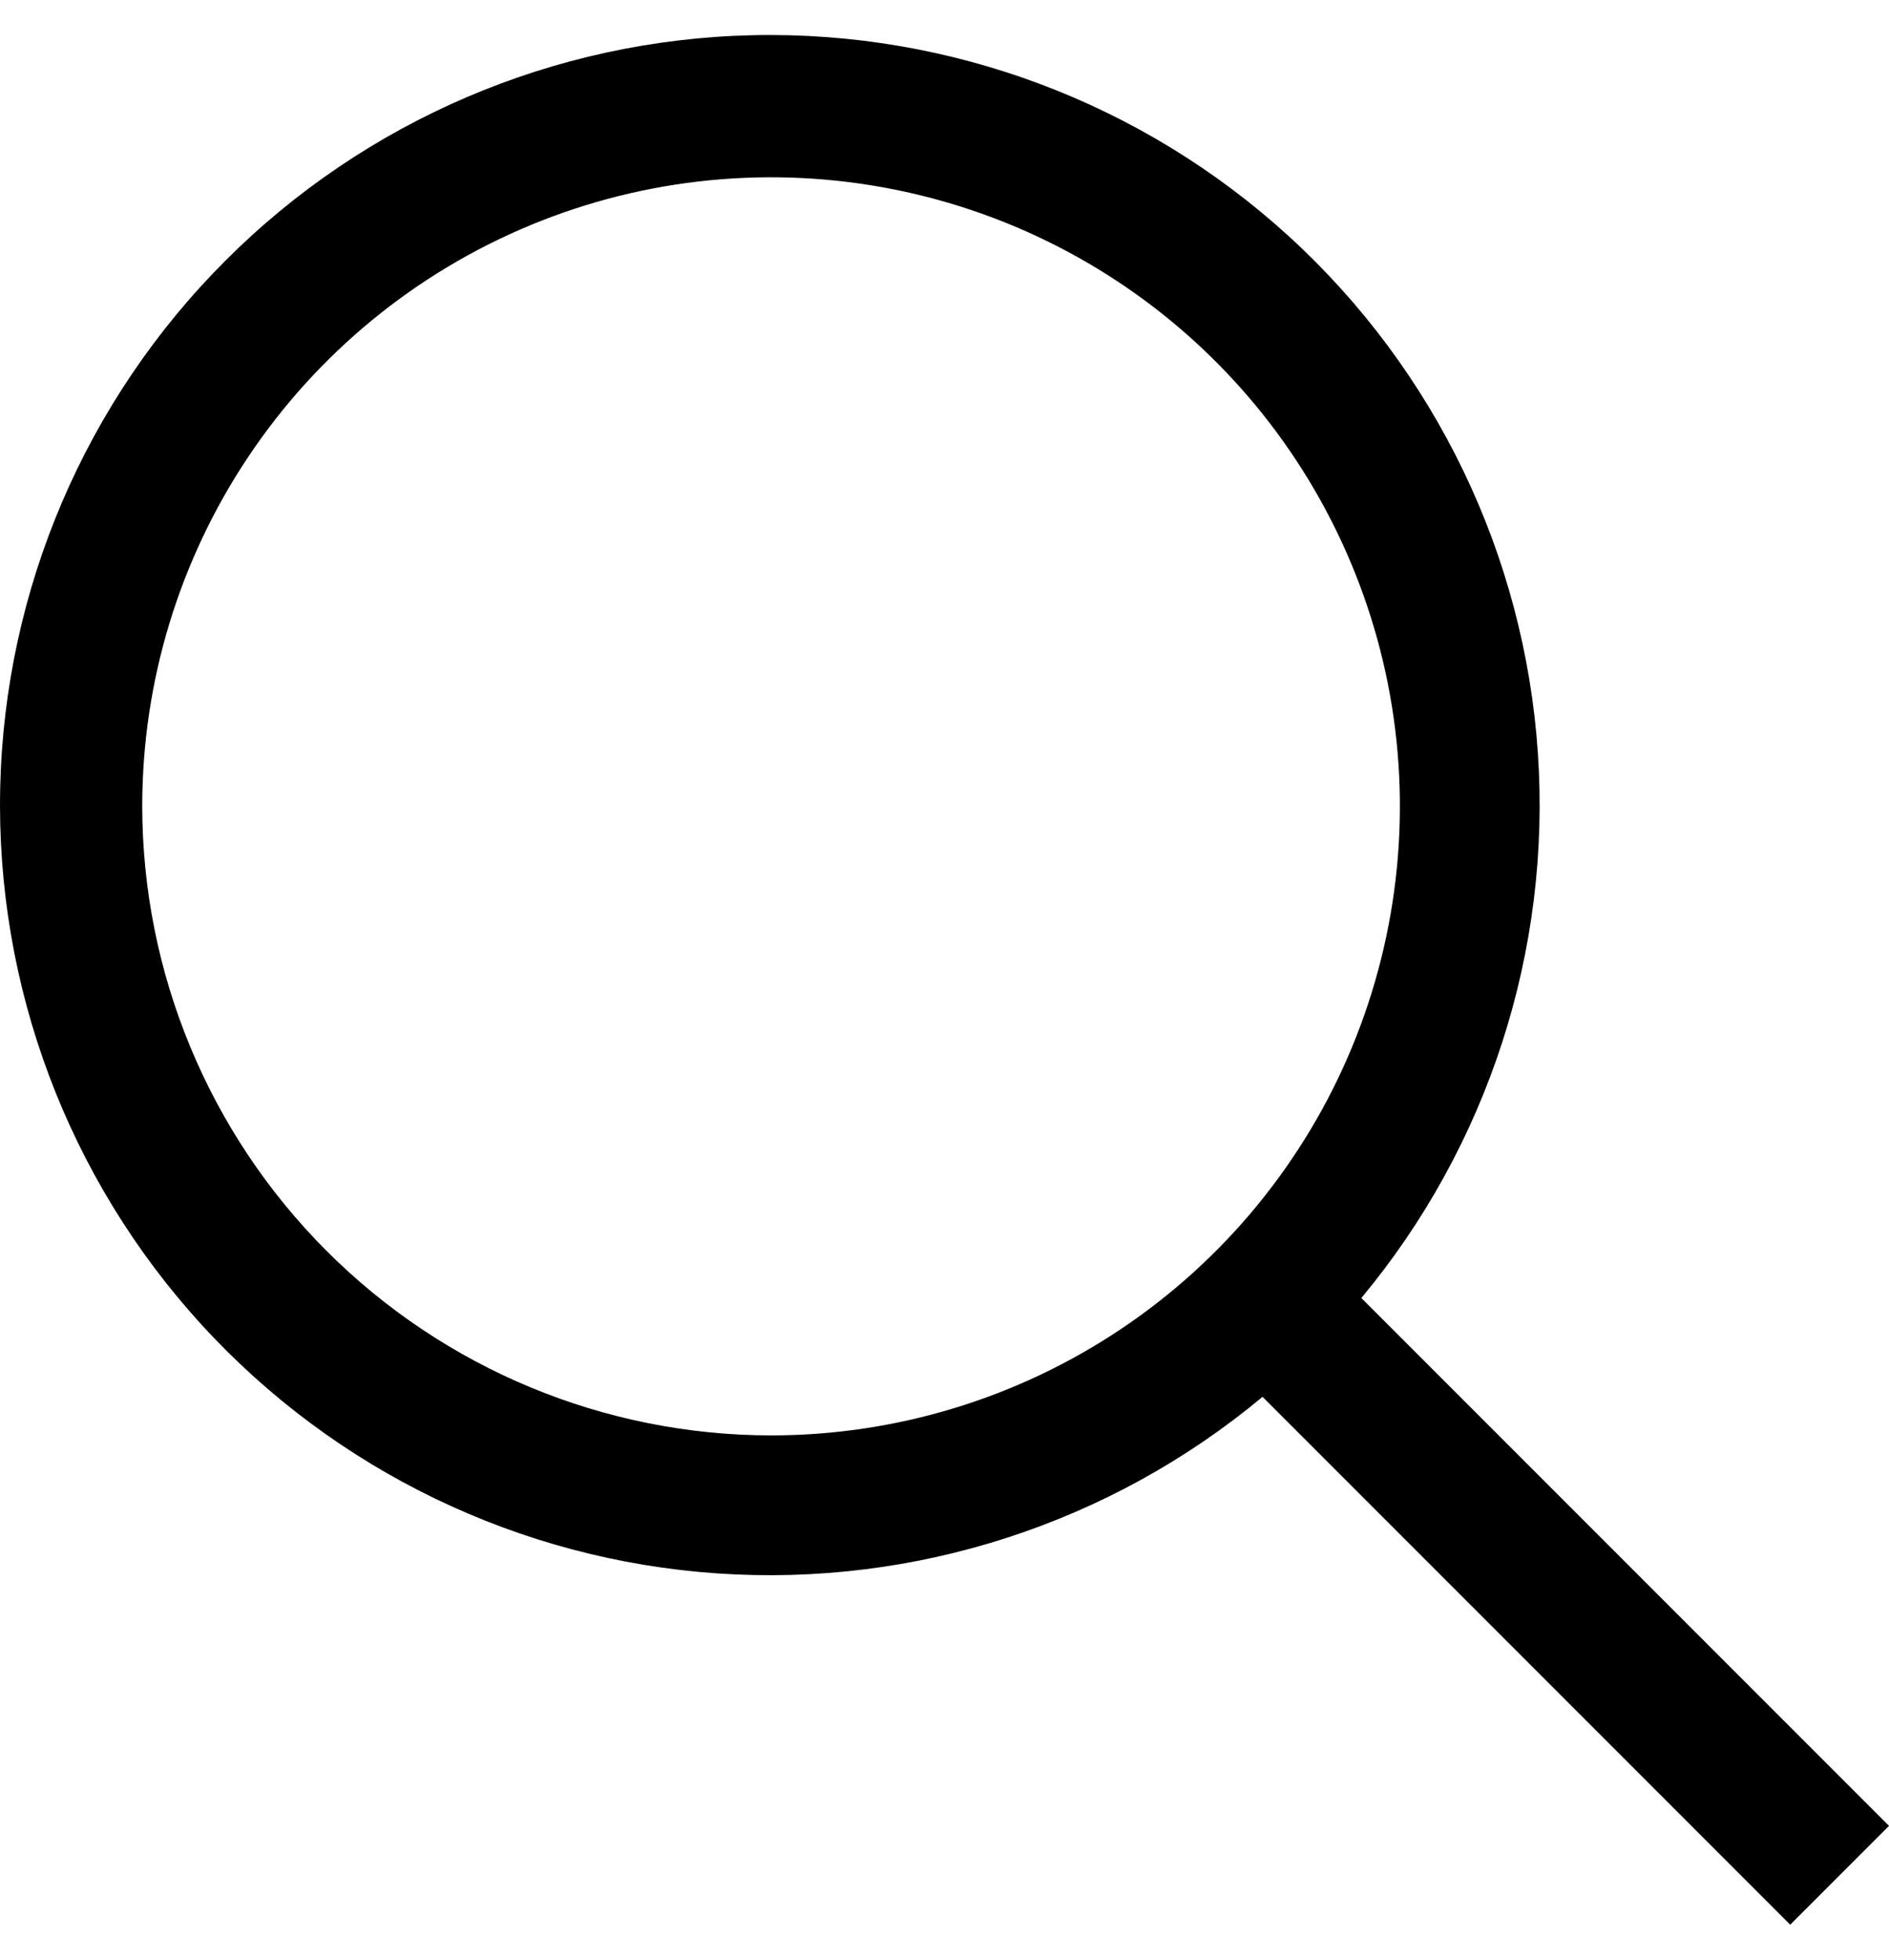 <svg width="27" height="28" viewBox="0 0 27 28" fill="none" xmlns="http://www.w3.org/2000/svg">
<path d="M27 26.088L19.458 18.546C21.27 16.37 22.174 13.579 21.981 10.754C21.788 7.929 20.514 5.287 18.423 3.377C16.331 1.468 13.585 0.439 10.754 0.503C7.922 0.567 5.225 1.72 3.223 3.723C1.22 5.725 0.067 8.422 0.003 11.254C-0.061 14.085 0.968 16.831 2.877 18.923C4.787 21.014 7.429 22.288 10.254 22.481C13.079 22.674 15.87 21.77 18.046 19.958L25.588 27.5L27 26.088ZM2.033 11.521C2.033 9.743 2.56 8.006 3.548 6.528C4.535 5.05 5.939 3.898 7.582 3.217C9.224 2.537 11.031 2.359 12.775 2.706C14.518 3.053 16.12 3.909 17.377 5.166C18.634 6.423 19.49 8.024 19.837 9.768C20.183 11.511 20.005 13.318 19.325 14.961C18.645 16.603 17.493 18.007 16.015 18.994C14.537 19.982 12.799 20.509 11.021 20.509C8.638 20.507 6.354 19.559 4.669 17.874C2.984 16.189 2.036 13.904 2.033 11.521Z" fill="black"/>
</svg>
